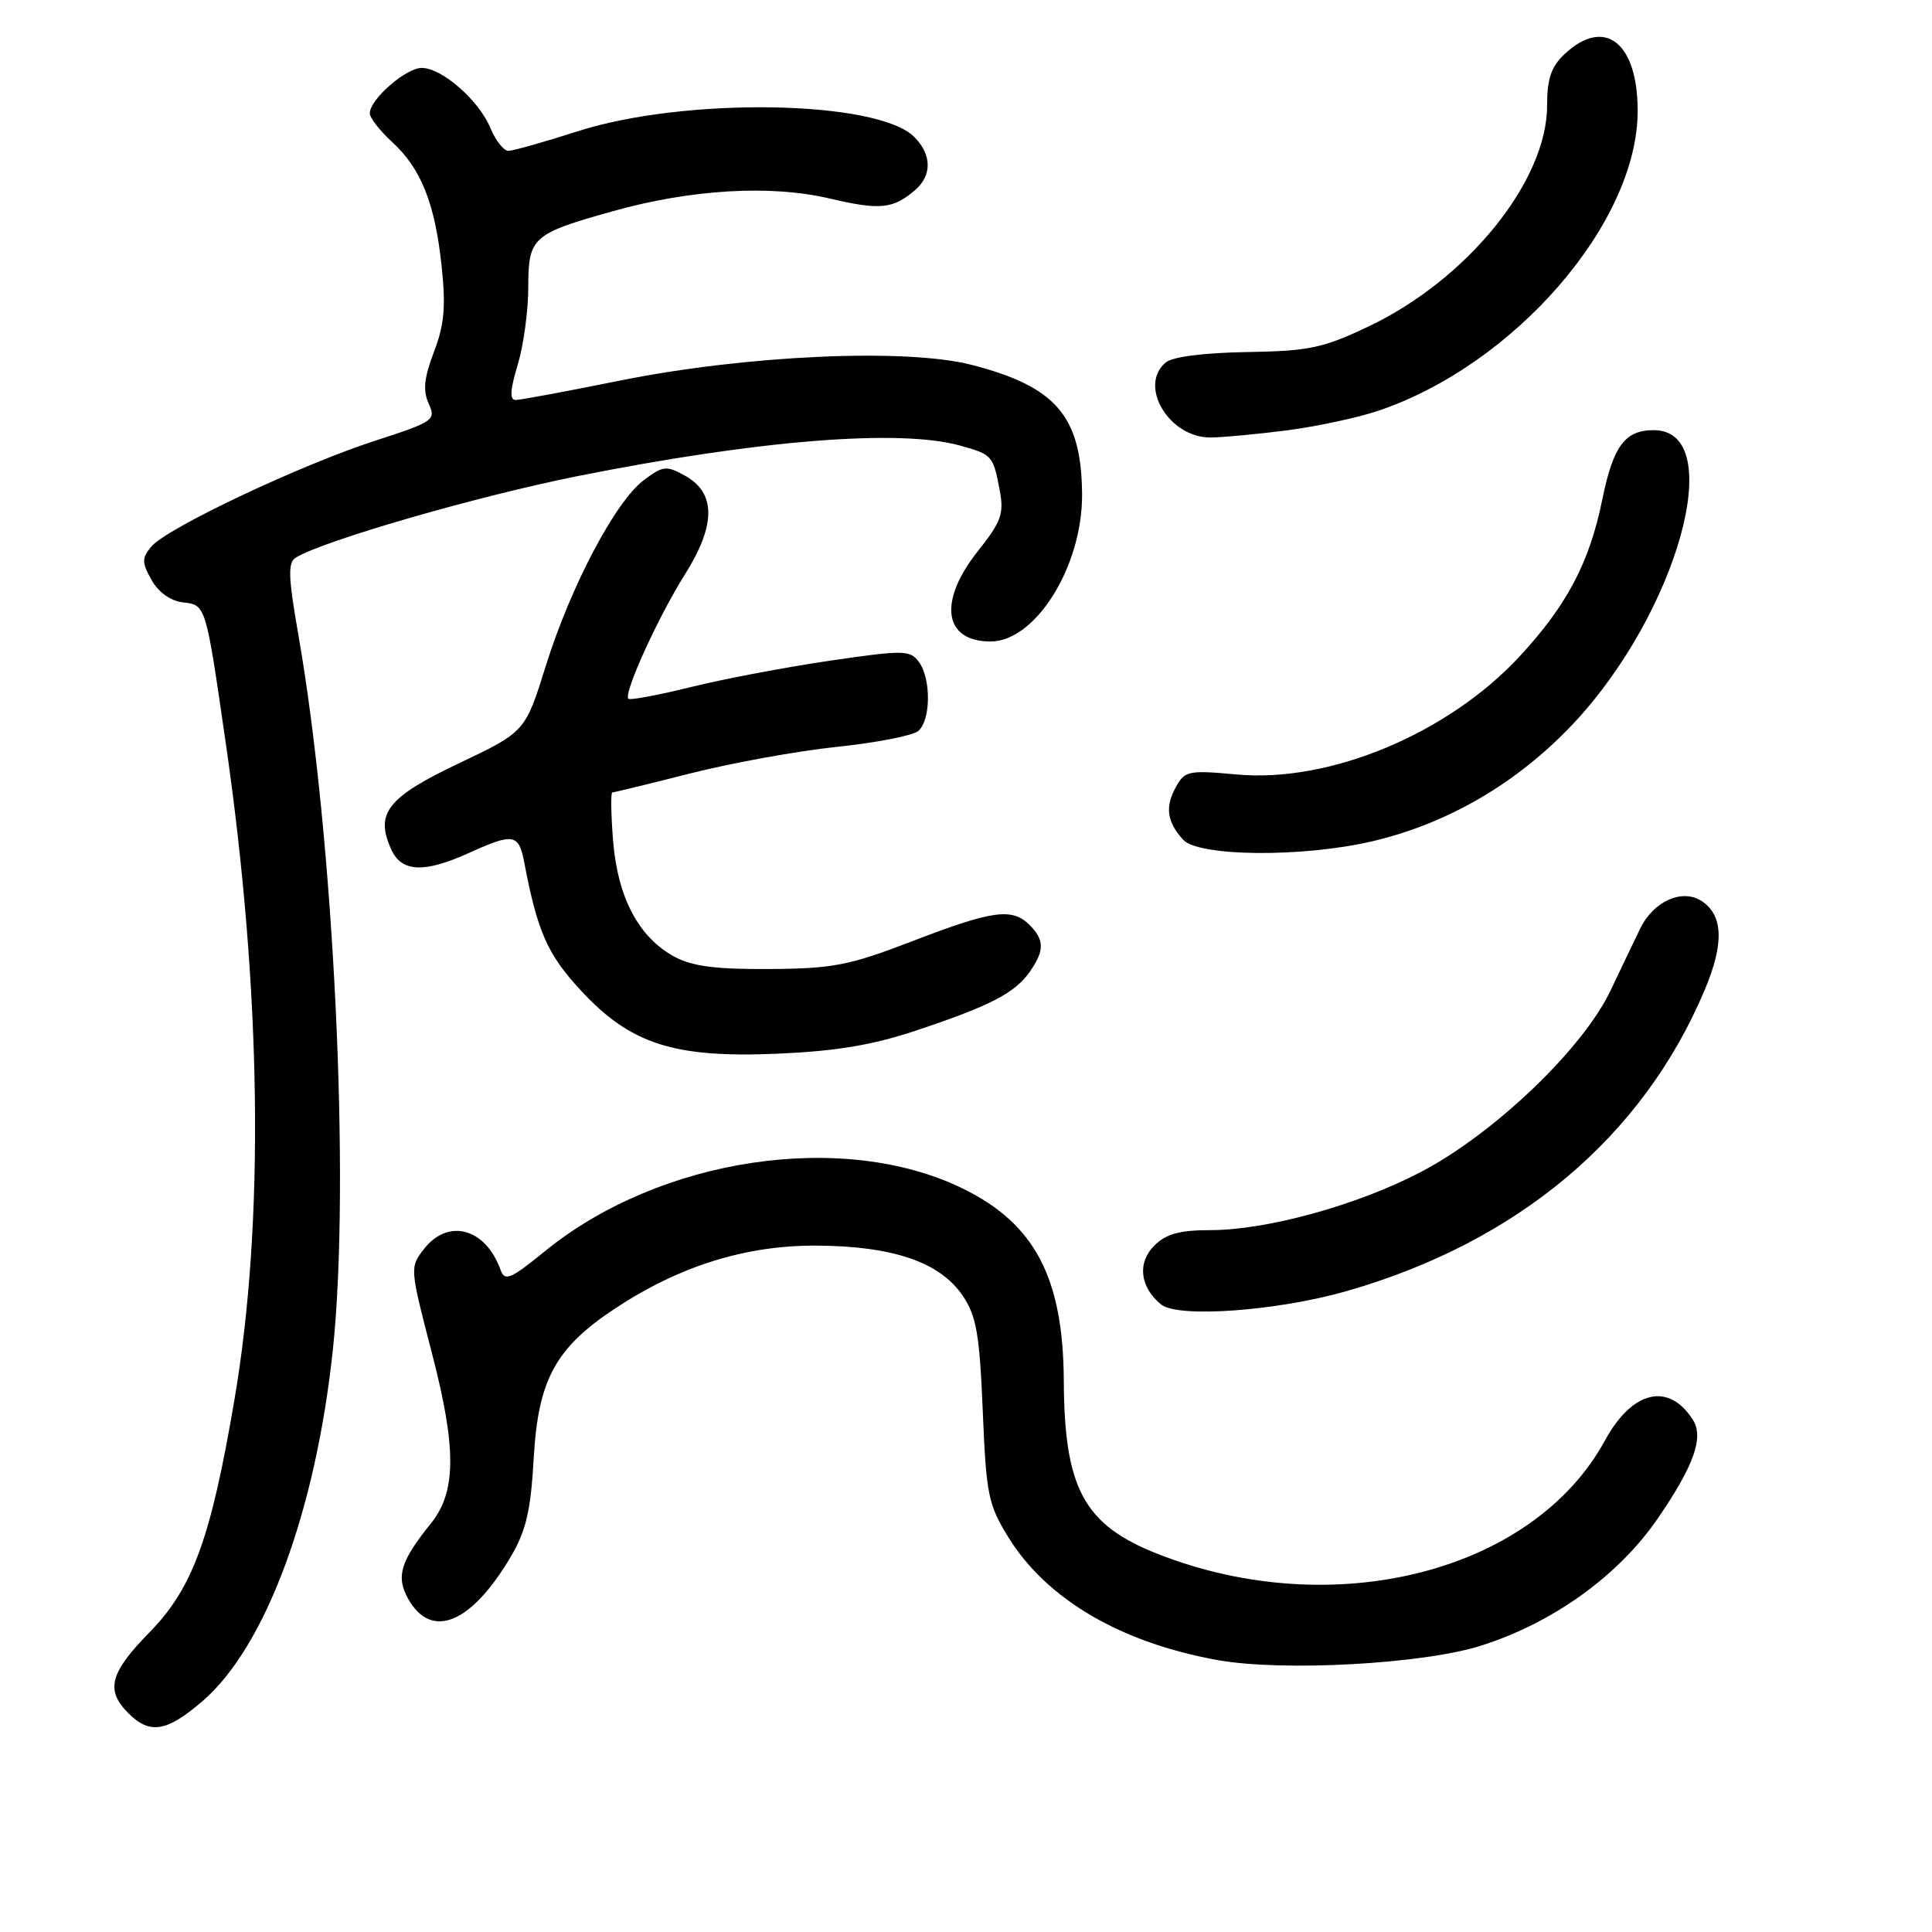 <?xml version="1.0" encoding="UTF-8" standalone="no"?>
<!DOCTYPE svg PUBLIC "-//W3C//DTD SVG 1.1//EN" "http://www.w3.org/Graphics/SVG/1.1/DTD/svg11.dtd" >
<svg xmlns="http://www.w3.org/2000/svg" xmlns:xlink="http://www.w3.org/1999/xlink" version="1.1" viewBox="0 0 256 256">
 <g >
 <path fill="currentColor"
d=" M 26.80 225.44 C 35.18 218.26 41.86 200.24 44.12 178.72 C 46.44 156.49 44.24 111.03 39.53 84.09 C 38.19 76.43 38.13 74.54 39.19 73.89 C 42.79 71.66 63.26 65.74 76.52 63.09 C 100.49 58.31 119.19 56.81 127.21 59.04 C 131.50 60.23 131.60 60.35 132.48 65.03 C 133.05 68.07 132.65 69.16 129.58 73.02 C 124.28 79.69 125.02 85.00 131.25 85.00 C 137.23 85.00 143.44 75.02 143.38 65.50 C 143.31 55.16 139.96 51.24 128.76 48.35 C 120.02 46.10 98.80 47.06 82.00 50.46 C 75.12 51.85 68.98 52.99 68.35 53.00 C 67.51 53.00 67.58 51.71 68.60 48.34 C 69.37 45.78 70.00 41.16 70.00 38.08 C 70.00 31.45 70.51 30.98 81.22 27.98 C 91.59 25.08 102.09 24.46 109.92 26.30 C 116.60 27.87 118.33 27.70 121.25 25.19 C 123.52 23.25 123.48 20.48 121.14 18.14 C 116.26 13.26 90.73 12.83 76.50 17.41 C 72.10 18.82 67.99 19.98 67.37 19.99 C 66.75 19.99 65.68 18.64 64.99 16.98 C 63.47 13.30 58.56 9.00 55.88 9.00 C 53.78 9.00 49.00 13.17 49.00 15.01 C 49.00 15.62 50.33 17.32 51.95 18.81 C 55.79 22.32 57.64 26.94 58.52 35.29 C 59.09 40.63 58.87 43.05 57.50 46.63 C 56.19 50.08 56.02 51.74 56.80 53.47 C 57.80 55.66 57.50 55.87 49.64 58.42 C 39.65 61.67 22.04 70.01 20.05 72.43 C 18.78 73.97 18.78 74.52 20.08 76.85 C 20.98 78.46 22.59 79.62 24.19 79.81 C 27.30 80.17 27.24 79.98 29.92 98.50 C 34.66 131.24 35.07 161.98 31.06 185.50 C 27.93 203.89 25.53 210.44 19.82 216.28 C 14.55 221.66 13.95 223.95 17.00 227.00 C 19.85 229.85 22.06 229.50 26.80 225.44 Z  M 196.24 218.06 C 205.80 215.03 214.49 208.77 219.70 201.15 C 224.45 194.22 225.78 190.47 224.33 188.16 C 221.14 183.10 216.29 184.22 212.67 190.86 C 203.16 208.34 176.63 215.06 153.37 205.89 C 143.64 202.05 141.03 197.24 140.96 183.01 C 140.89 169.32 137.14 162.17 127.58 157.49 C 111.75 149.75 87.47 153.38 72.23 165.77 C 67.65 169.50 66.88 169.82 66.33 168.28 C 64.37 162.76 59.42 161.38 56.21 165.46 C 54.29 167.91 54.29 167.98 57.21 179.21 C 60.51 191.89 60.48 197.66 57.10 201.86 C 53.06 206.87 52.44 208.91 54.08 211.84 C 57.15 217.34 62.46 215.15 67.71 206.22 C 69.71 202.82 70.33 200.15 70.72 193.22 C 71.31 182.81 73.60 178.61 81.49 173.39 C 90.05 167.73 98.85 164.99 108.27 165.05 C 118.39 165.12 124.58 167.26 127.58 171.71 C 129.38 174.38 129.80 176.80 130.22 186.94 C 130.68 198.08 130.94 199.37 133.63 203.72 C 138.69 211.91 148.51 217.67 161.35 219.97 C 169.97 221.52 188.56 220.50 196.24 218.06 Z  M 178.50 171.06 C 201.17 164.54 217.67 150.65 225.88 131.18 C 228.47 125.03 228.34 121.28 225.49 119.40 C 222.92 117.71 219.11 119.40 217.35 123.01 C 216.68 124.38 214.90 128.11 213.38 131.30 C 209.73 138.97 197.98 150.21 188.30 155.28 C 179.88 159.69 167.90 163.00 160.34 163.00 C 156.29 163.00 154.50 163.50 152.95 165.05 C 150.67 167.33 151.04 170.55 153.85 172.85 C 156.09 174.67 169.24 173.72 178.50 171.06 Z  M 121.33 136.57 C 131.16 133.30 134.47 131.60 136.44 128.78 C 138.41 125.97 138.41 124.55 136.43 122.57 C 134.12 120.26 131.54 120.61 121.00 124.67 C 112.55 127.92 110.45 128.34 102.00 128.40 C 94.84 128.45 91.72 128.04 89.35 126.76 C 84.63 124.20 81.85 118.94 81.24 111.44 C 80.96 107.90 80.91 105.00 81.14 105.00 C 81.36 105.00 86.04 103.86 91.52 102.47 C 97.01 101.08 105.73 99.50 110.91 98.96 C 116.08 98.42 120.92 97.48 121.66 96.87 C 123.35 95.47 123.40 89.93 121.75 87.70 C 120.59 86.13 119.75 86.12 110.00 87.54 C 104.22 88.39 95.94 89.95 91.58 91.03 C 87.22 92.11 83.48 92.81 83.26 92.59 C 82.58 91.92 87.19 81.78 90.74 76.14 C 94.87 69.59 94.89 65.34 90.80 63.05 C 88.30 61.66 87.88 61.70 85.32 63.61 C 81.56 66.42 75.63 77.65 72.32 88.24 C 69.59 96.97 69.59 96.97 60.77 101.16 C 51.31 105.66 49.66 107.77 51.85 112.57 C 53.22 115.58 56.21 115.71 62.14 113.02 C 68.02 110.35 68.74 110.47 69.46 114.25 C 71.21 123.43 72.52 126.43 76.91 131.18 C 83.52 138.35 89.27 140.21 103.00 139.62 C 110.72 139.29 115.57 138.49 121.33 136.57 Z  M 181.90 111.46 C 191.88 109.11 201.06 103.74 208.40 95.96 C 222.34 81.18 229.01 57.00 219.14 57.00 C 215.30 57.00 213.76 59.08 212.30 66.24 C 210.61 74.55 207.61 80.22 201.38 86.95 C 191.88 97.22 176.18 103.77 163.85 102.62 C 157.53 102.04 156.99 102.14 155.83 104.25 C 154.35 106.91 154.61 108.86 156.75 111.25 C 158.78 113.52 172.66 113.64 181.90 111.46 Z  M 170.57 57.02 C 174.45 56.51 179.85 55.36 182.57 54.45 C 200.67 48.37 217.00 29.53 217.00 14.69 C 217.00 5.60 212.61 2.20 207.31 7.17 C 205.54 8.84 205.00 10.43 205.00 13.98 C 205.00 23.99 194.43 37.06 181.29 43.28 C 175.29 46.13 173.42 46.52 165.23 46.65 C 159.59 46.74 155.37 47.27 154.48 48.02 C 150.77 51.09 154.91 58.02 160.42 57.97 C 162.12 57.95 166.68 57.52 170.57 57.02 Z "/>
</g>
</svg>